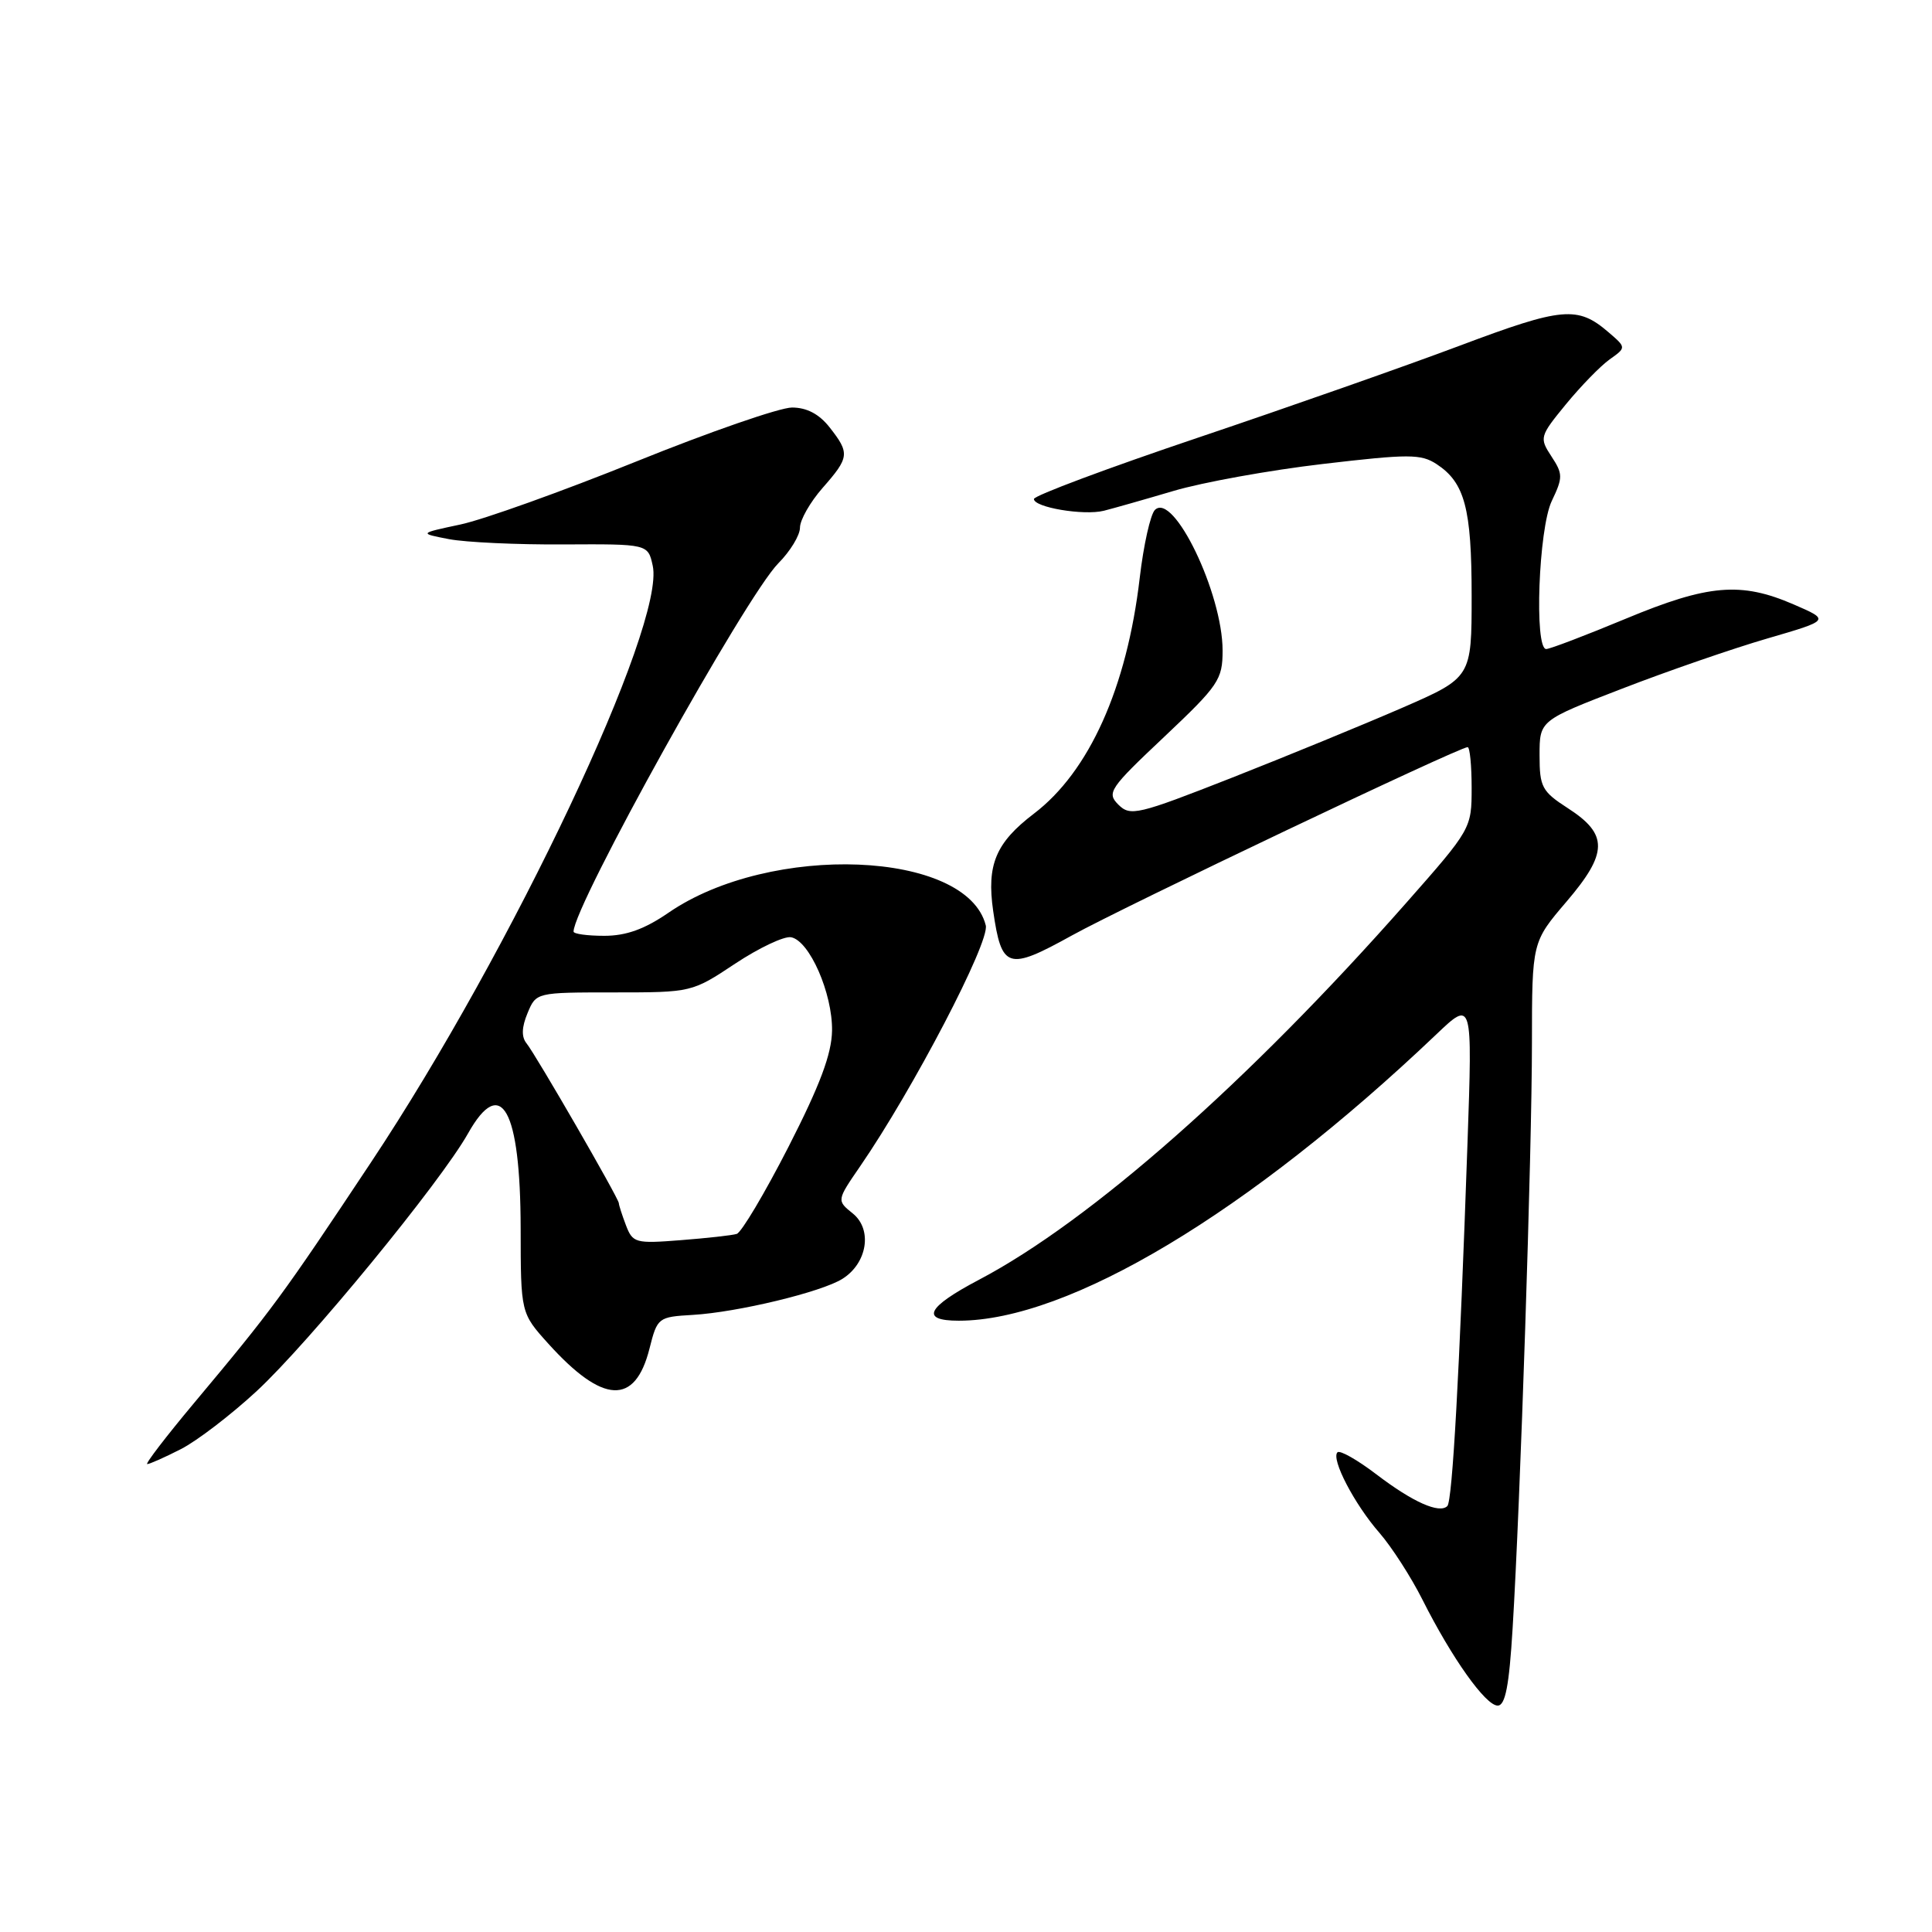 <?xml version="1.0" encoding="UTF-8" standalone="no"?>
<!DOCTYPE svg PUBLIC "-//W3C//DTD SVG 1.1//EN" "http://www.w3.org/Graphics/SVG/1.1/DTD/svg11.dtd" >
<svg xmlns="http://www.w3.org/2000/svg" xmlns:xlink="http://www.w3.org/1999/xlink" version="1.1" viewBox="0 0 256 256">
 <g >
 <path fill="currentColor"
d=" M 200.43 215.75 C 201.45 199.11 202.99 152.57 202.99 138.16 C 203.00 124.82 203.00 124.82 207.58 119.46 C 213.08 113.02 213.12 110.55 207.75 107.09 C 204.31 104.87 204.00 104.28 204.00 100.07 C 204.00 95.47 204.00 95.47 214.94 91.25 C 220.96 88.92 229.62 85.93 234.19 84.60 C 242.50 82.18 242.50 82.18 237.67 80.09 C 230.67 77.06 226.35 77.43 215.38 82.00 C 210.09 84.20 205.37 86.00 204.88 86.00 C 203.28 86.00 203.87 70.07 205.61 66.40 C 207.11 63.26 207.10 62.80 205.57 60.47 C 203.96 58.01 204.01 57.82 207.50 53.56 C 209.48 51.15 212.08 48.48 213.29 47.62 C 215.50 46.05 215.50 46.05 213.12 44.01 C 209.04 40.51 207.04 40.69 193.49 45.78 C 186.34 48.47 170.71 53.96 158.75 57.99 C 146.79 62.02 137.00 65.68 137.00 66.12 C 137.00 67.23 143.58 68.34 146.26 67.68 C 147.49 67.37 151.65 66.19 155.50 65.05 C 159.35 63.91 168.25 62.30 175.27 61.48 C 186.69 60.14 188.28 60.14 190.36 61.50 C 194.09 63.95 195.00 67.36 195.00 78.94 C 195.00 89.78 195.00 89.78 185.75 93.81 C 180.66 96.02 170.51 100.19 163.19 103.07 C 150.72 107.97 149.77 108.19 148.19 106.62 C 146.62 105.05 147.00 104.48 154.26 97.64 C 161.48 90.82 162.00 90.06 162.00 86.20 C 162.00 78.64 155.49 65.12 153.03 67.57 C 152.44 68.16 151.53 72.21 151.02 76.57 C 149.32 91.13 144.32 102.25 136.99 107.82 C 131.94 111.67 130.72 114.59 131.60 120.70 C 132.72 128.41 133.53 128.66 142.02 123.96 C 149.04 120.08 193.33 99.00 194.47 99.00 C 194.76 99.00 195.00 101.43 195.00 104.40 C 195.00 109.77 194.94 109.88 186.32 119.65 C 165.48 143.29 144.50 161.80 129.73 169.57 C 122.78 173.23 121.90 175.00 127.04 175.00 C 141.62 175.00 165.49 160.68 190.31 137.07 C 195.11 132.50 195.11 132.50 194.45 151.50 C 193.39 181.96 192.45 198.88 191.78 199.56 C 190.73 200.61 187.19 199.03 182.38 195.36 C 179.86 193.44 177.54 192.12 177.22 192.44 C 176.34 193.32 179.48 199.34 182.80 203.13 C 184.41 204.99 186.98 208.97 188.50 212.00 C 192.38 219.71 196.85 226.00 198.45 226.00 C 199.46 226.00 199.97 223.40 200.43 215.75 Z  M 23.96 192.02 C 26.10 190.93 30.62 187.47 34.02 184.32 C 40.94 177.91 58.39 156.64 62.02 150.18 C 66.41 142.37 68.96 146.97 68.99 162.75 C 69.00 173.99 69.00 173.99 72.67 178.06 C 79.89 186.05 84.15 186.26 86.06 178.70 C 87.10 174.57 87.21 174.50 91.81 174.23 C 97.73 173.88 108.83 171.21 111.63 169.45 C 114.92 167.38 115.63 162.93 113.01 160.80 C 110.86 159.07 110.86 159.07 113.96 154.56 C 120.98 144.36 131.17 124.82 130.62 122.62 C 128.12 112.68 102.11 111.64 88.58 120.94 C 85.41 123.12 82.97 124.00 80.07 124.00 C 77.83 124.00 76.00 123.75 76.00 123.44 C 76.00 120.03 98.84 78.95 103.14 74.63 C 104.71 73.05 106.00 70.93 106.00 69.92 C 106.00 68.90 107.35 66.53 109.00 64.65 C 112.56 60.60 112.62 60.06 109.93 56.63 C 108.54 54.86 106.90 54.00 104.94 54.00 C 103.34 54.00 94.03 57.22 84.26 61.17 C 74.49 65.11 64.03 68.86 61.00 69.50 C 55.50 70.67 55.50 70.67 59.50 71.44 C 61.70 71.86 68.53 72.18 74.68 72.14 C 85.86 72.08 85.86 72.08 86.49 74.96 C 88.21 82.78 67.88 125.85 49.17 154.00 C 37.39 171.74 36.05 173.56 25.72 185.90 C 21.99 190.36 19.20 194.00 19.51 194.00 C 19.82 194.00 21.83 193.11 23.96 192.02 Z  M 82.94 162.35 C 82.42 160.98 82.00 159.67 82.00 159.43 C 82.00 158.81 71.01 139.78 69.77 138.25 C 69.08 137.40 69.12 136.12 69.90 134.25 C 71.04 131.50 71.04 131.50 81.35 131.50 C 91.64 131.50 91.69 131.49 97.41 127.69 C 100.57 125.60 103.90 124.02 104.82 124.19 C 107.26 124.64 110.32 131.63 110.25 136.56 C 110.20 139.67 108.66 143.78 104.47 151.98 C 101.32 158.13 98.24 163.31 97.62 163.50 C 97.01 163.69 93.66 164.06 90.19 164.33 C 84.19 164.80 83.84 164.70 82.94 162.35 Z "/>
</g>
</svg>
